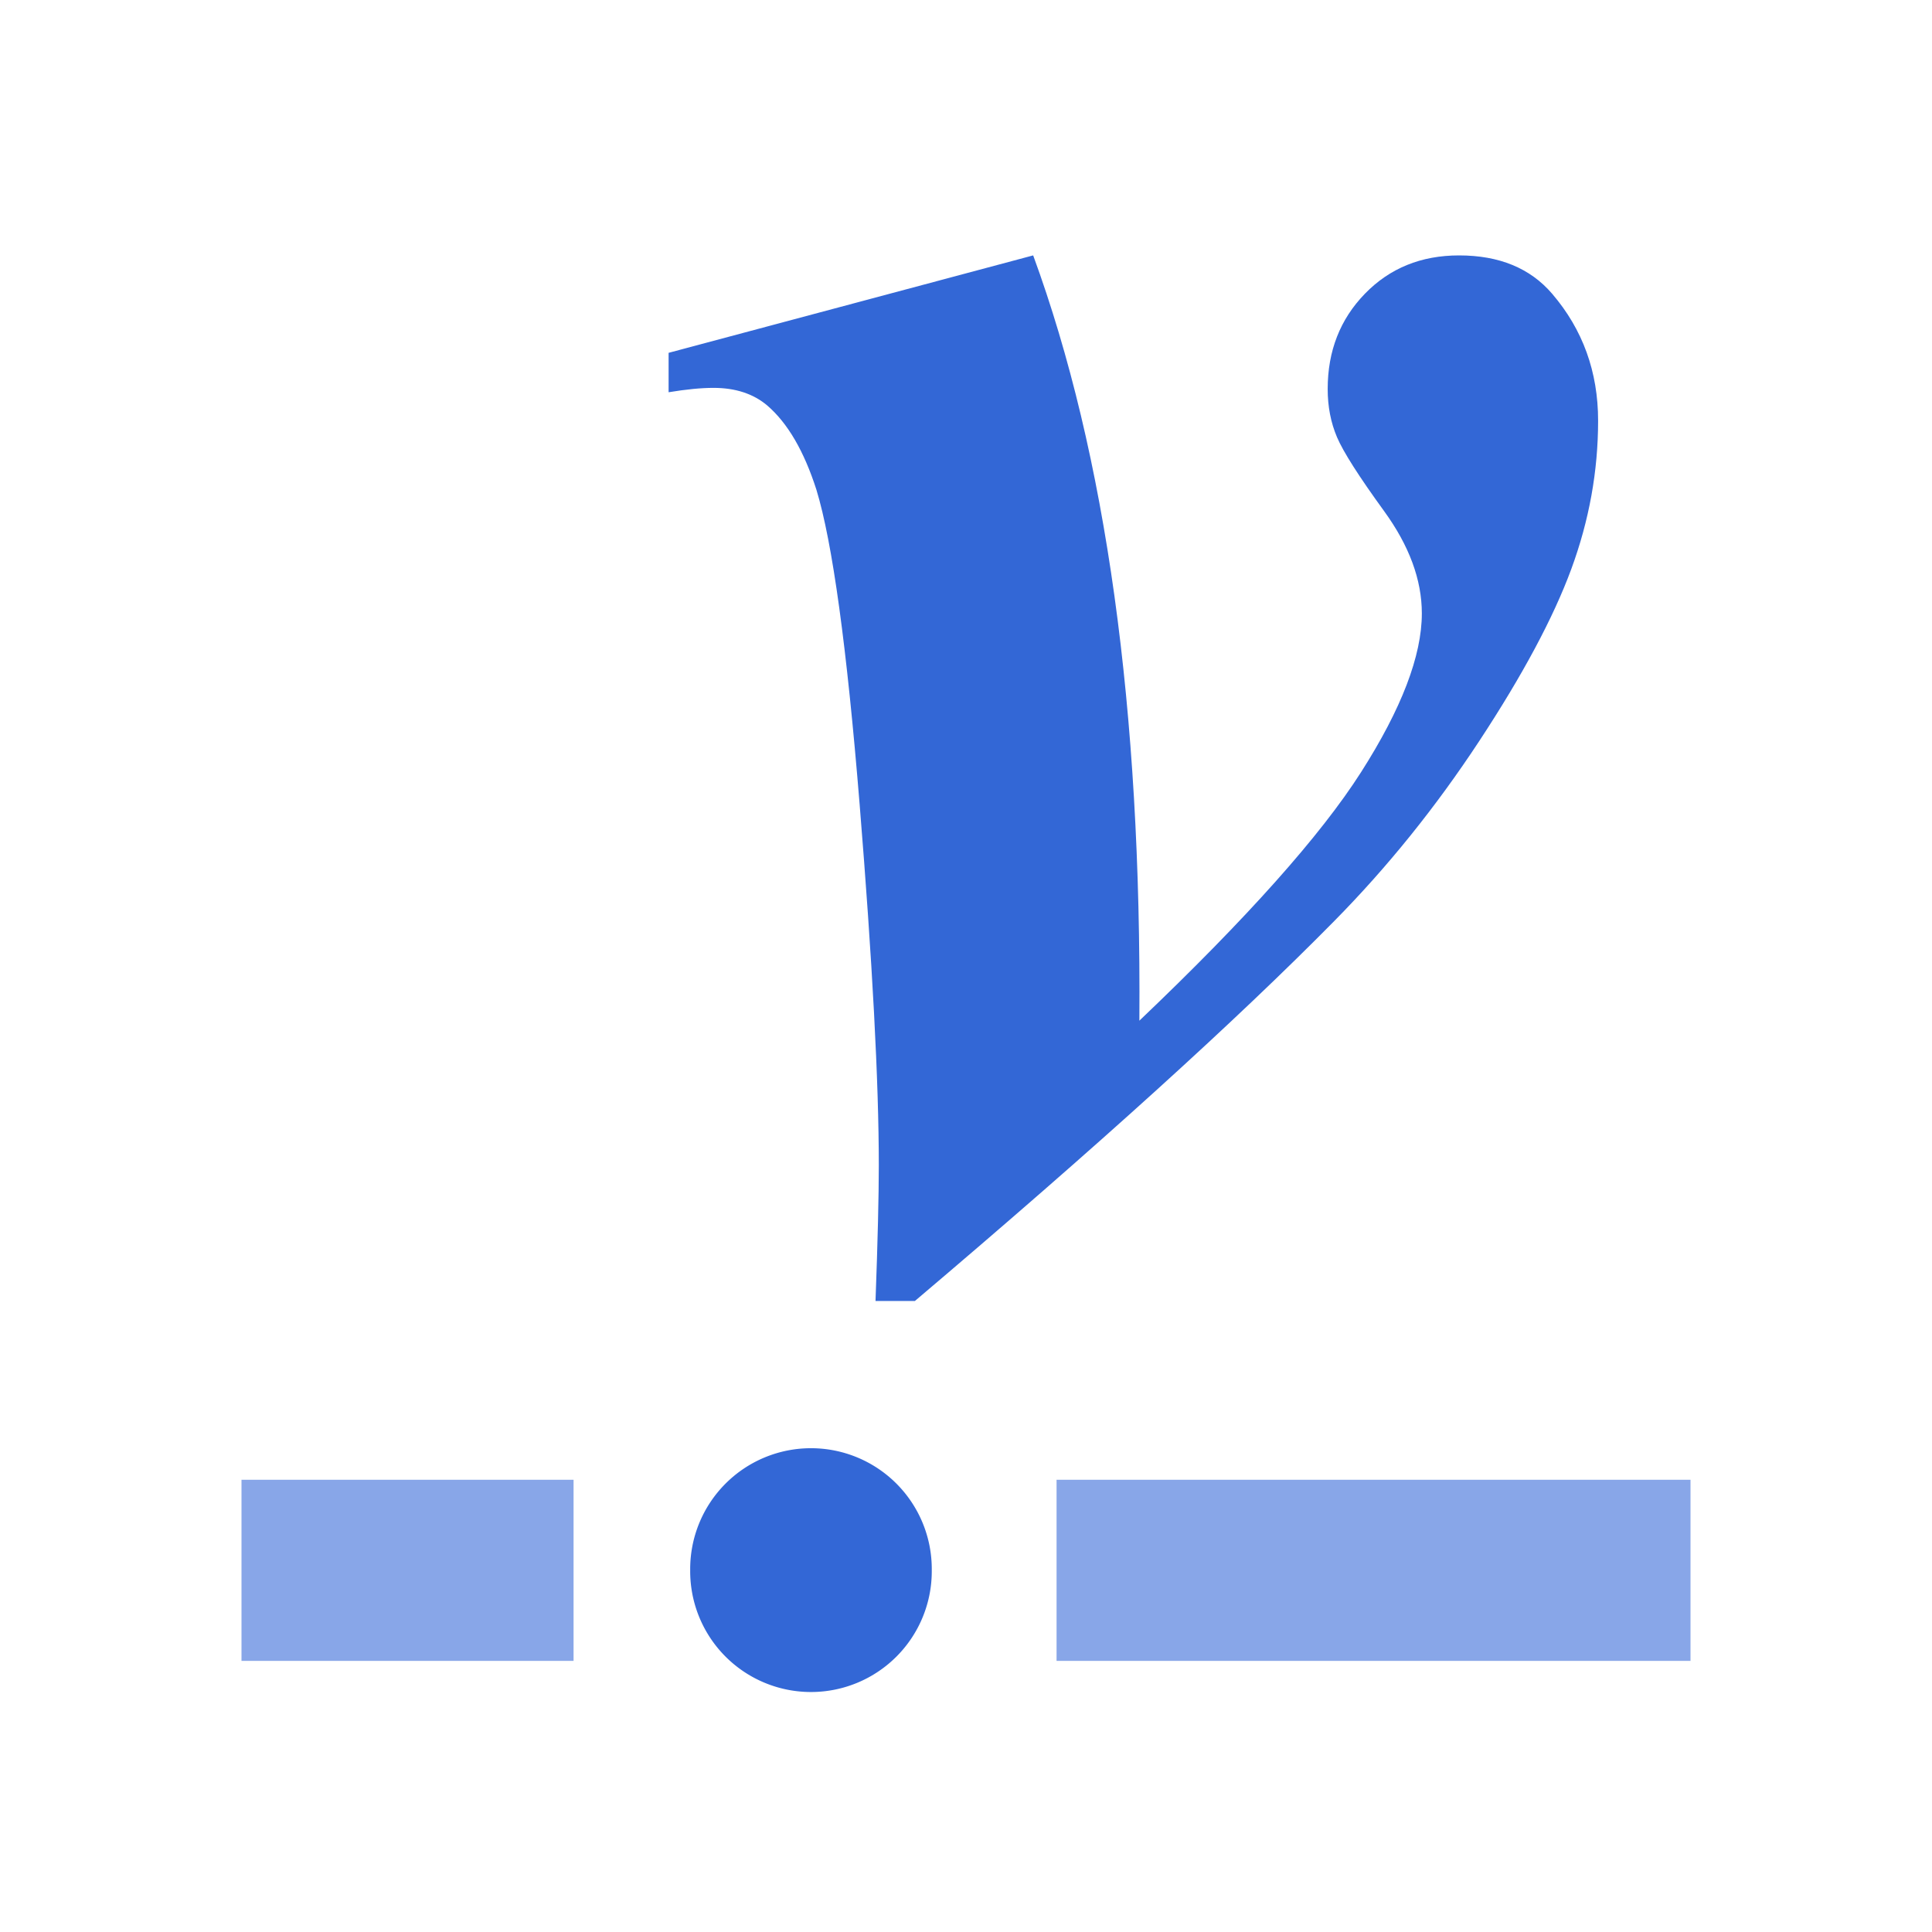 <?xml version="1.0" encoding="UTF-8" standalone="no"?>
<!-- Created with Inkscape (http://www.inkscape.org/) -->
<svg id="svg2" xmlns:rdf="http://www.w3.org/1999/02/22-rdf-syntax-ns#" xmlns="http://www.w3.org/2000/svg" height="128" width="128" version="1.1" xmlns:cc="http://creativecommons.org/ns#" xmlns:dc="http://purl.org/dc/elements/1.1/">

 <g id="layer1" transform="translate(0,-924.362)">
  <g id="text2985" style="letter-spacing:0px;word-spacing:0px;" font-weight="bold" transform="matrix(0.777,0,0,0.777,20,219.257)" font-size="191.184px" font-stretch="normal" line-height="125%" font-variant="normal" font-family="Times New Roman" font-style="oblique" fill="#3367d6">
   <path id="path3776" fill="#3367d6" d="m52.274,1018.4-3.361,0c0.187-5.103,0.28-8.962,0.28-11.576-0-7.095-0.545-17.348-1.634-30.759s-2.318-22.358-3.687-26.839c-1.058-3.298-2.458-5.694-4.201-7.188-1.183-0.996-2.707-1.494-4.574-1.494-1.058,0-2.334,0.125-3.827,0.373v-3.361l31.086-8.308c6.223,16.99,9.242,38.741,9.055,65.253,9.148-8.713,15.45-15.776,18.904-21.191,3.454-5.414,5.181-9.926,5.181-13.536-0-2.863-1.074-5.772-3.221-8.728-2.147-2.956-3.485-5.056-4.014-6.301-0.529-1.245-0.794-2.614-0.793-4.107-0-3.236,1.058-5.943,3.174-8.122,2.116-2.178,4.792-3.267,8.028-3.267,3.423,0,6.068,1.089,7.935,3.267,2.614,3.05,3.921,6.659,3.921,10.829-0,4.294-0.762,8.511-2.287,12.649-1.525,4.139-4.139,9.024-7.842,14.656-3.703,5.632-7.826,10.751-12.369,15.356-8.339,8.464-20.257,19.262-35.754,32.393z"/>
  </g>
  <path id="path3761" d="m50,113a11.786,11.786,0,1,1,-23.571,0,11.786,11.786,0,1,1,23.571,0z" fill-rule="nonzero" transform="matrix(0.679,0,0,0.679,27.782,951.659)" fill="#3367d6"/>
  <rect id="rect3771" fill-rule="nonzero" rx="0" ry="12" height="12" width="22" y="1022.4" x="16" fill="#88a6e8"/>
  <rect id="rect3773" fill-rule="nonzero" rx="0" ry="12" height="12" width="42" y="1022.4" x="70" fill="#88a6e8"/>
 </g>
</svg>
